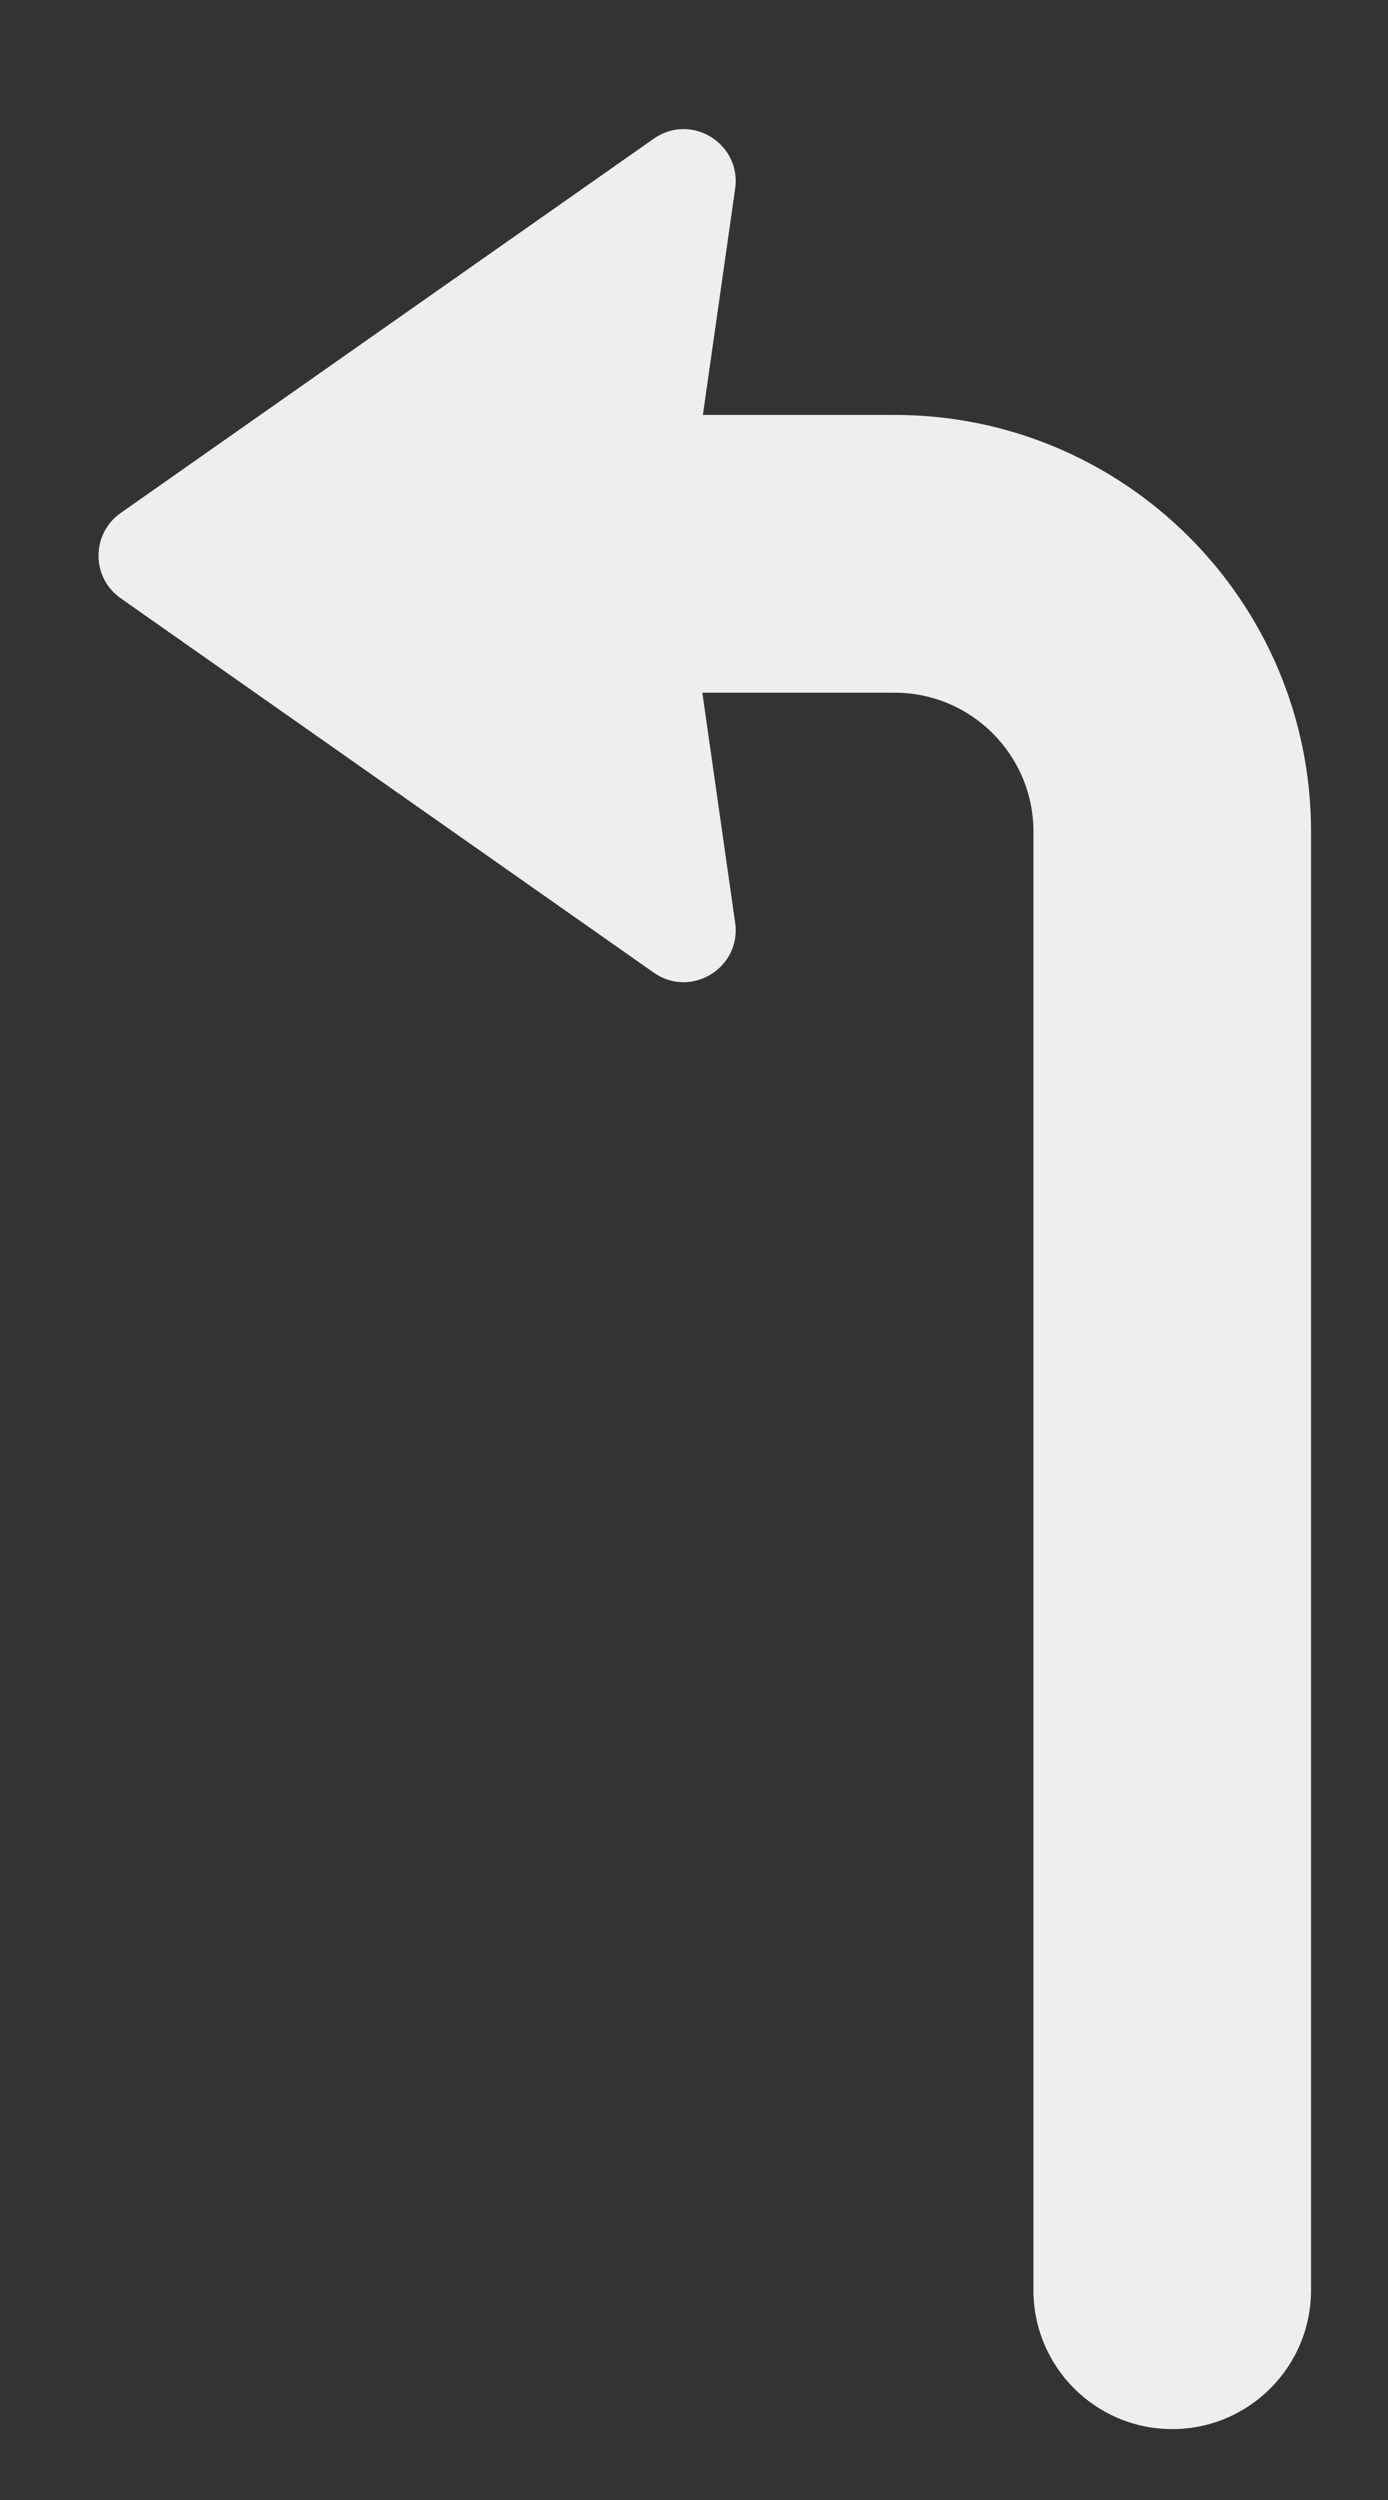<svg width="20" height="36" viewBox="0 0 20 36" fill="none" xmlns="http://www.w3.org/2000/svg">
<rect x="0" y="0" width="20" height="36" fill="#333333" stroke="none"/>
<path fill-rule="evenodd" clip-rule="evenodd" d="M1.739 8.615C1.313 8.317 1.313 7.686 1.739 7.387L9.42 1.997C9.958 1.619 10.686 2.067 10.593 2.717L10.128 5.975L12.891 5.975C16.205 5.975 18.891 8.662 18.891 11.975V32.979C18.891 34.083 17.995 34.979 16.891 34.979C15.786 34.979 14.891 34.083 14.891 32.979V11.975C14.891 10.871 13.995 9.975 12.891 9.975L10.12 9.975L10.593 13.286C10.686 13.936 9.958 14.383 9.42 14.006L1.739 8.615Z" fill="#eee"/>
</svg>
